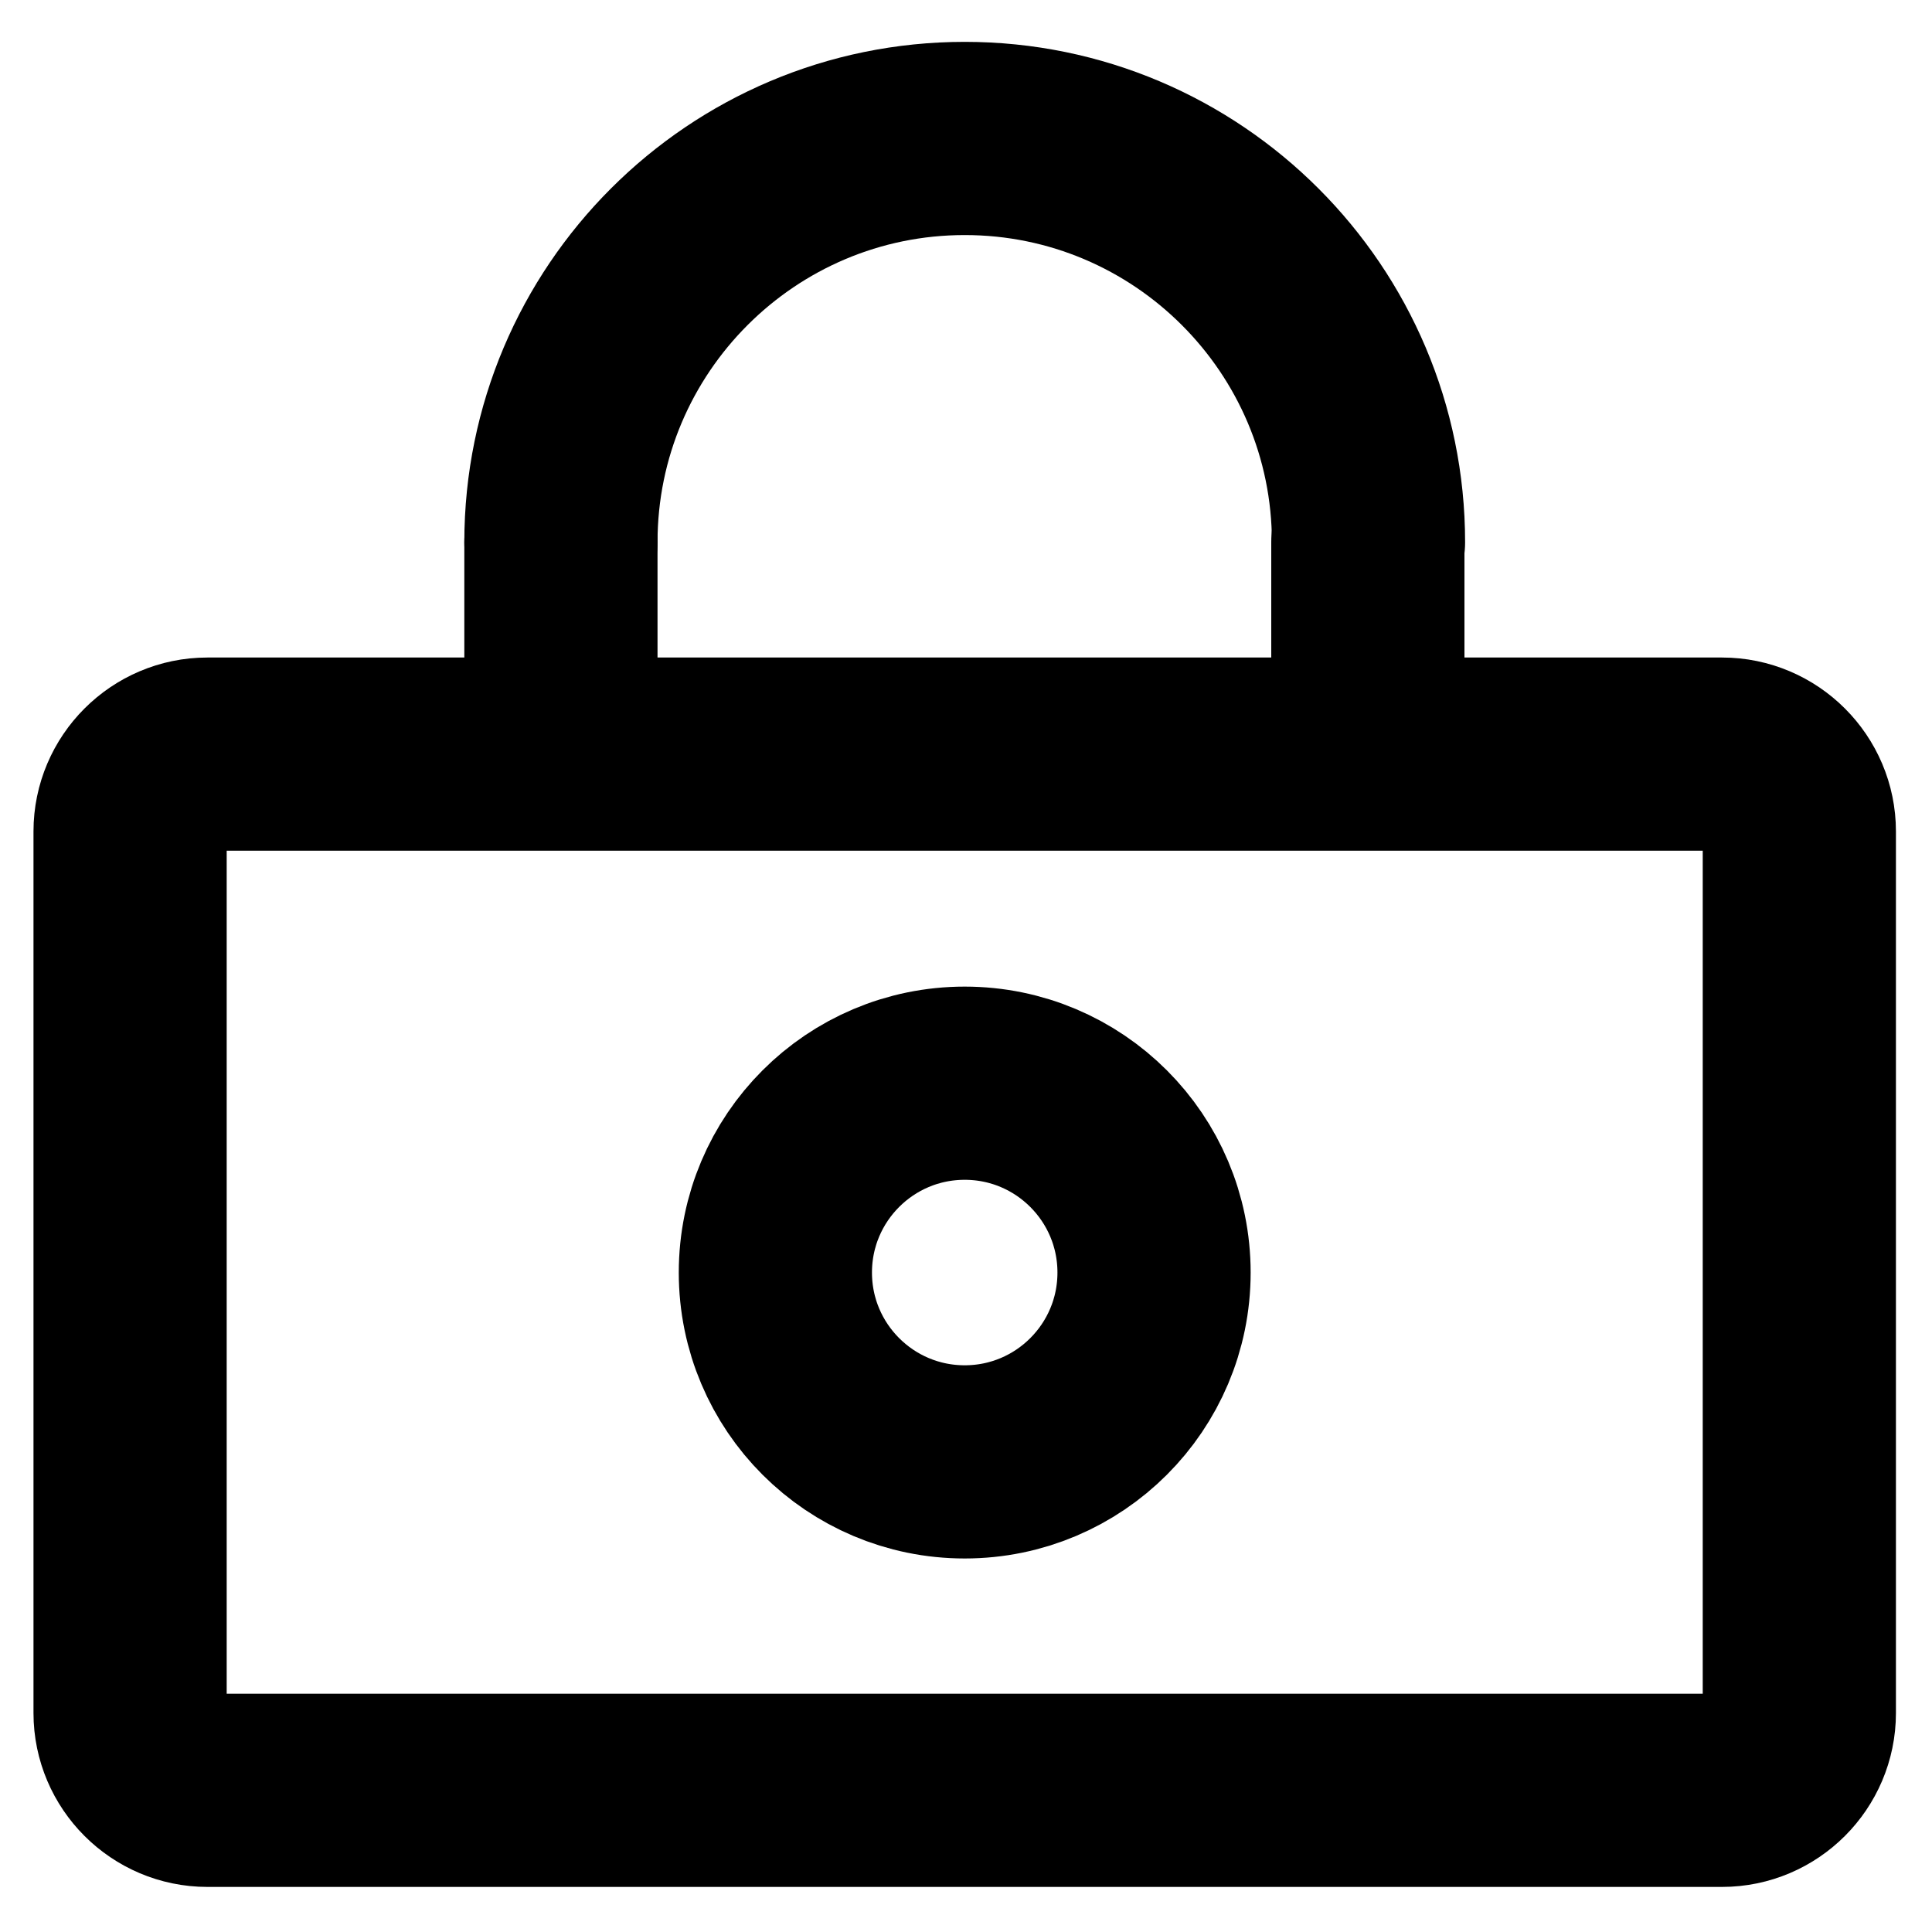 <?xml version="1.0" encoding="utf-8"?>
<!-- Generator: Adobe Illustrator 26.2.1, SVG Export Plug-In . SVG Version: 6.00 Build 0)  -->
<svg version="1.1" id="flexLineIcon-key" xmlns="http://www.w3.org/2000/svg" xmlns:xlink="http://www.w3.org/1999/xlink" x="0px"
	 y="0px" viewBox="0 0 300 300" style="enable-background:new 0 0 300 300;" xml:space="preserve">
<style type="text/css">
	.st0{fill:none;stroke:#000000;stroke-width:30;stroke-linecap:round;stroke-linejoin:round;stroke-miterlimit:10;}
</style>
<path class="st0" d="M267.4,278H32.2c-6.6,0-12-5.4-12-12V129.1c0-6.6,5.4-12,12-12h235.2c6.6,0,12,5.4,12,12V266
	C279.4,272.6,274,278,267.4,278z"/>
<g>
	<path class="st0" d="M87.1,84.2c0-34.6,28.1-62.7,62.7-62.7s62.7,28.1,62.7,62.7"/>
	<line class="st0" x1="87.1" y1="84.2" x2="87.1" y2="114.7"/>
	<line class="st0" x1="212.4" y1="84.2" x2="212.4" y2="114.7"/>
</g>
<circle class="st0" cx="149.8" cy="197.6" r="29.4"/>
</svg>
